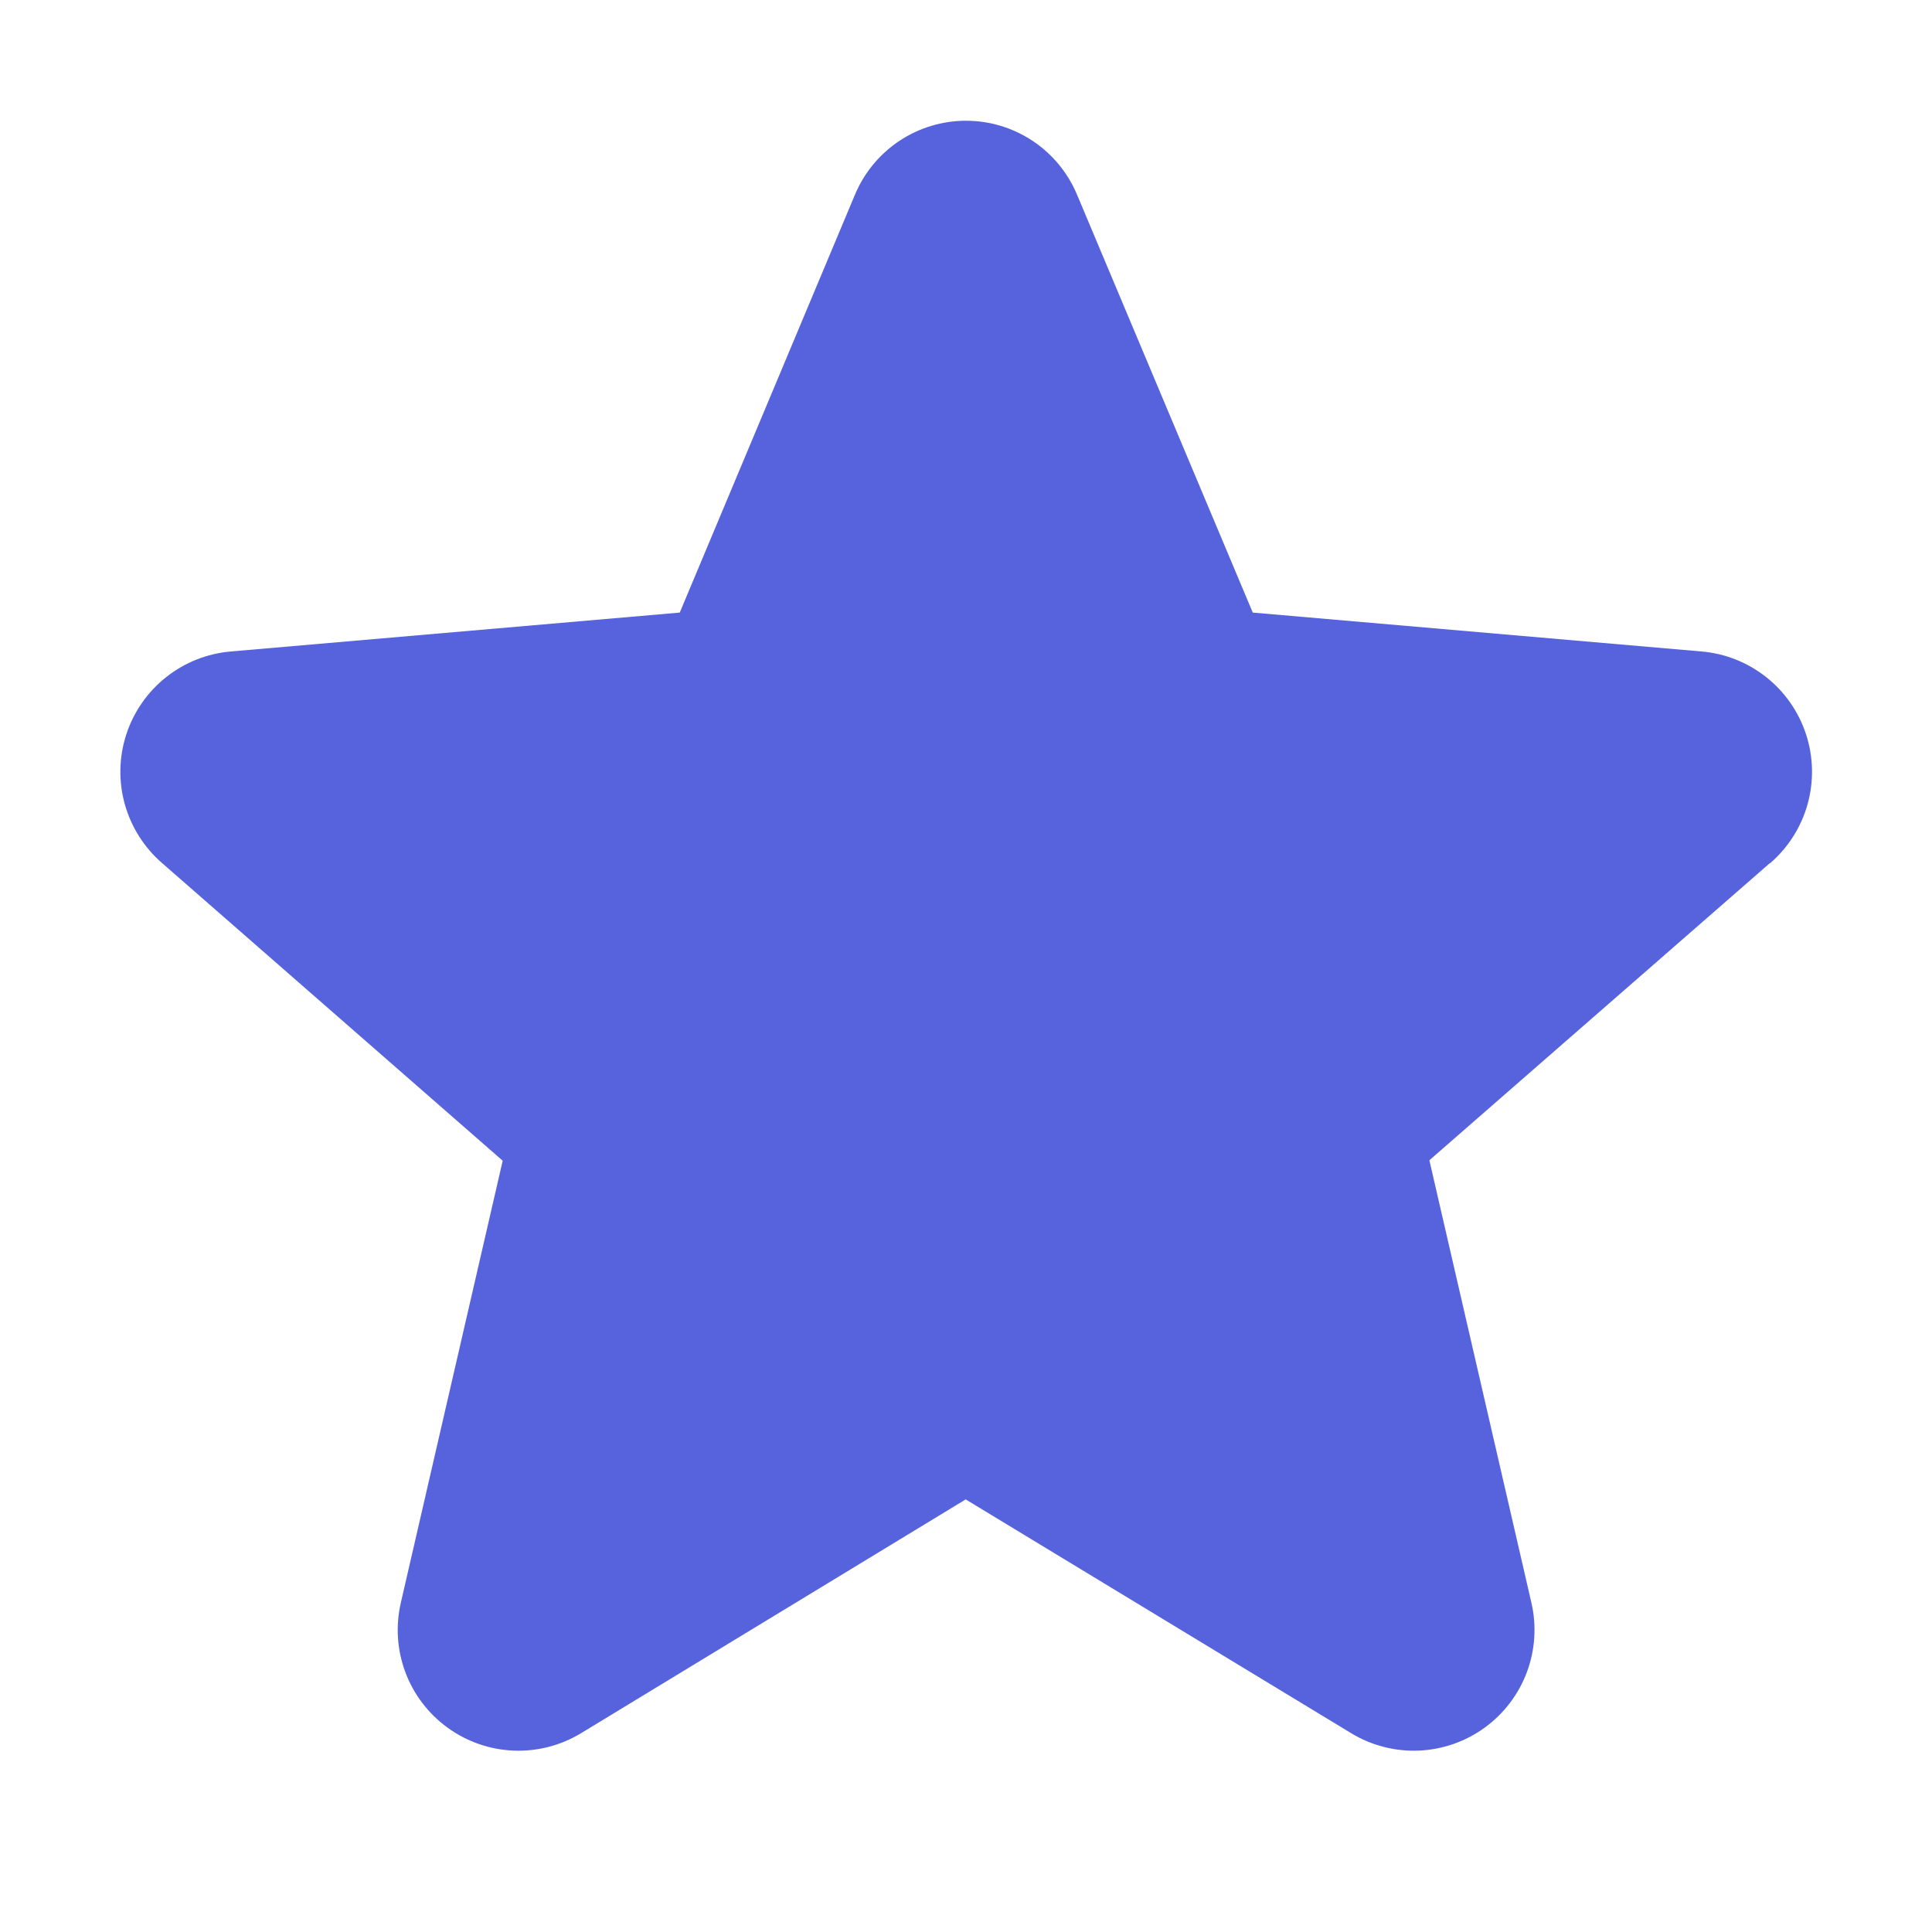 <svg width="56" height="56" viewBox="0 0 56 56" fill="none" xmlns="http://www.w3.org/2000/svg">
<path d="M51.297 25.021L41.431 33.631L44.387 46.449C44.543 47.12 44.498 47.821 44.258 48.466C44.018 49.111 43.593 49.67 43.037 50.075C42.48 50.48 41.817 50.712 41.129 50.742C40.442 50.771 39.761 50.598 39.172 50.242L27.991 43.461L16.835 50.242C16.246 50.598 15.565 50.771 14.877 50.742C14.19 50.712 13.526 50.48 12.97 50.075C12.413 49.67 11.988 49.111 11.748 48.466C11.508 47.821 11.464 47.12 11.62 46.449L14.571 33.644L4.703 25.021C4.181 24.57 3.804 23.976 3.618 23.313C3.433 22.649 3.447 21.945 3.66 21.29C3.873 20.634 4.275 20.056 4.815 19.628C5.355 19.2 6.009 18.94 6.696 18.883L19.703 17.756L24.78 5.646C25.045 5.011 25.492 4.468 26.065 4.086C26.638 3.704 27.311 3.5 28 3.5C28.689 3.5 29.362 3.704 29.935 4.086C30.508 4.468 30.955 5.011 31.22 5.646L36.312 17.756L49.315 18.883C50.002 18.94 50.656 19.2 51.196 19.628C51.736 20.056 52.138 20.634 52.351 21.29C52.564 21.945 52.578 22.649 52.393 23.313C52.207 23.976 51.83 24.57 51.308 25.021H51.297Z" fill="#5663DC"/>
</svg>
